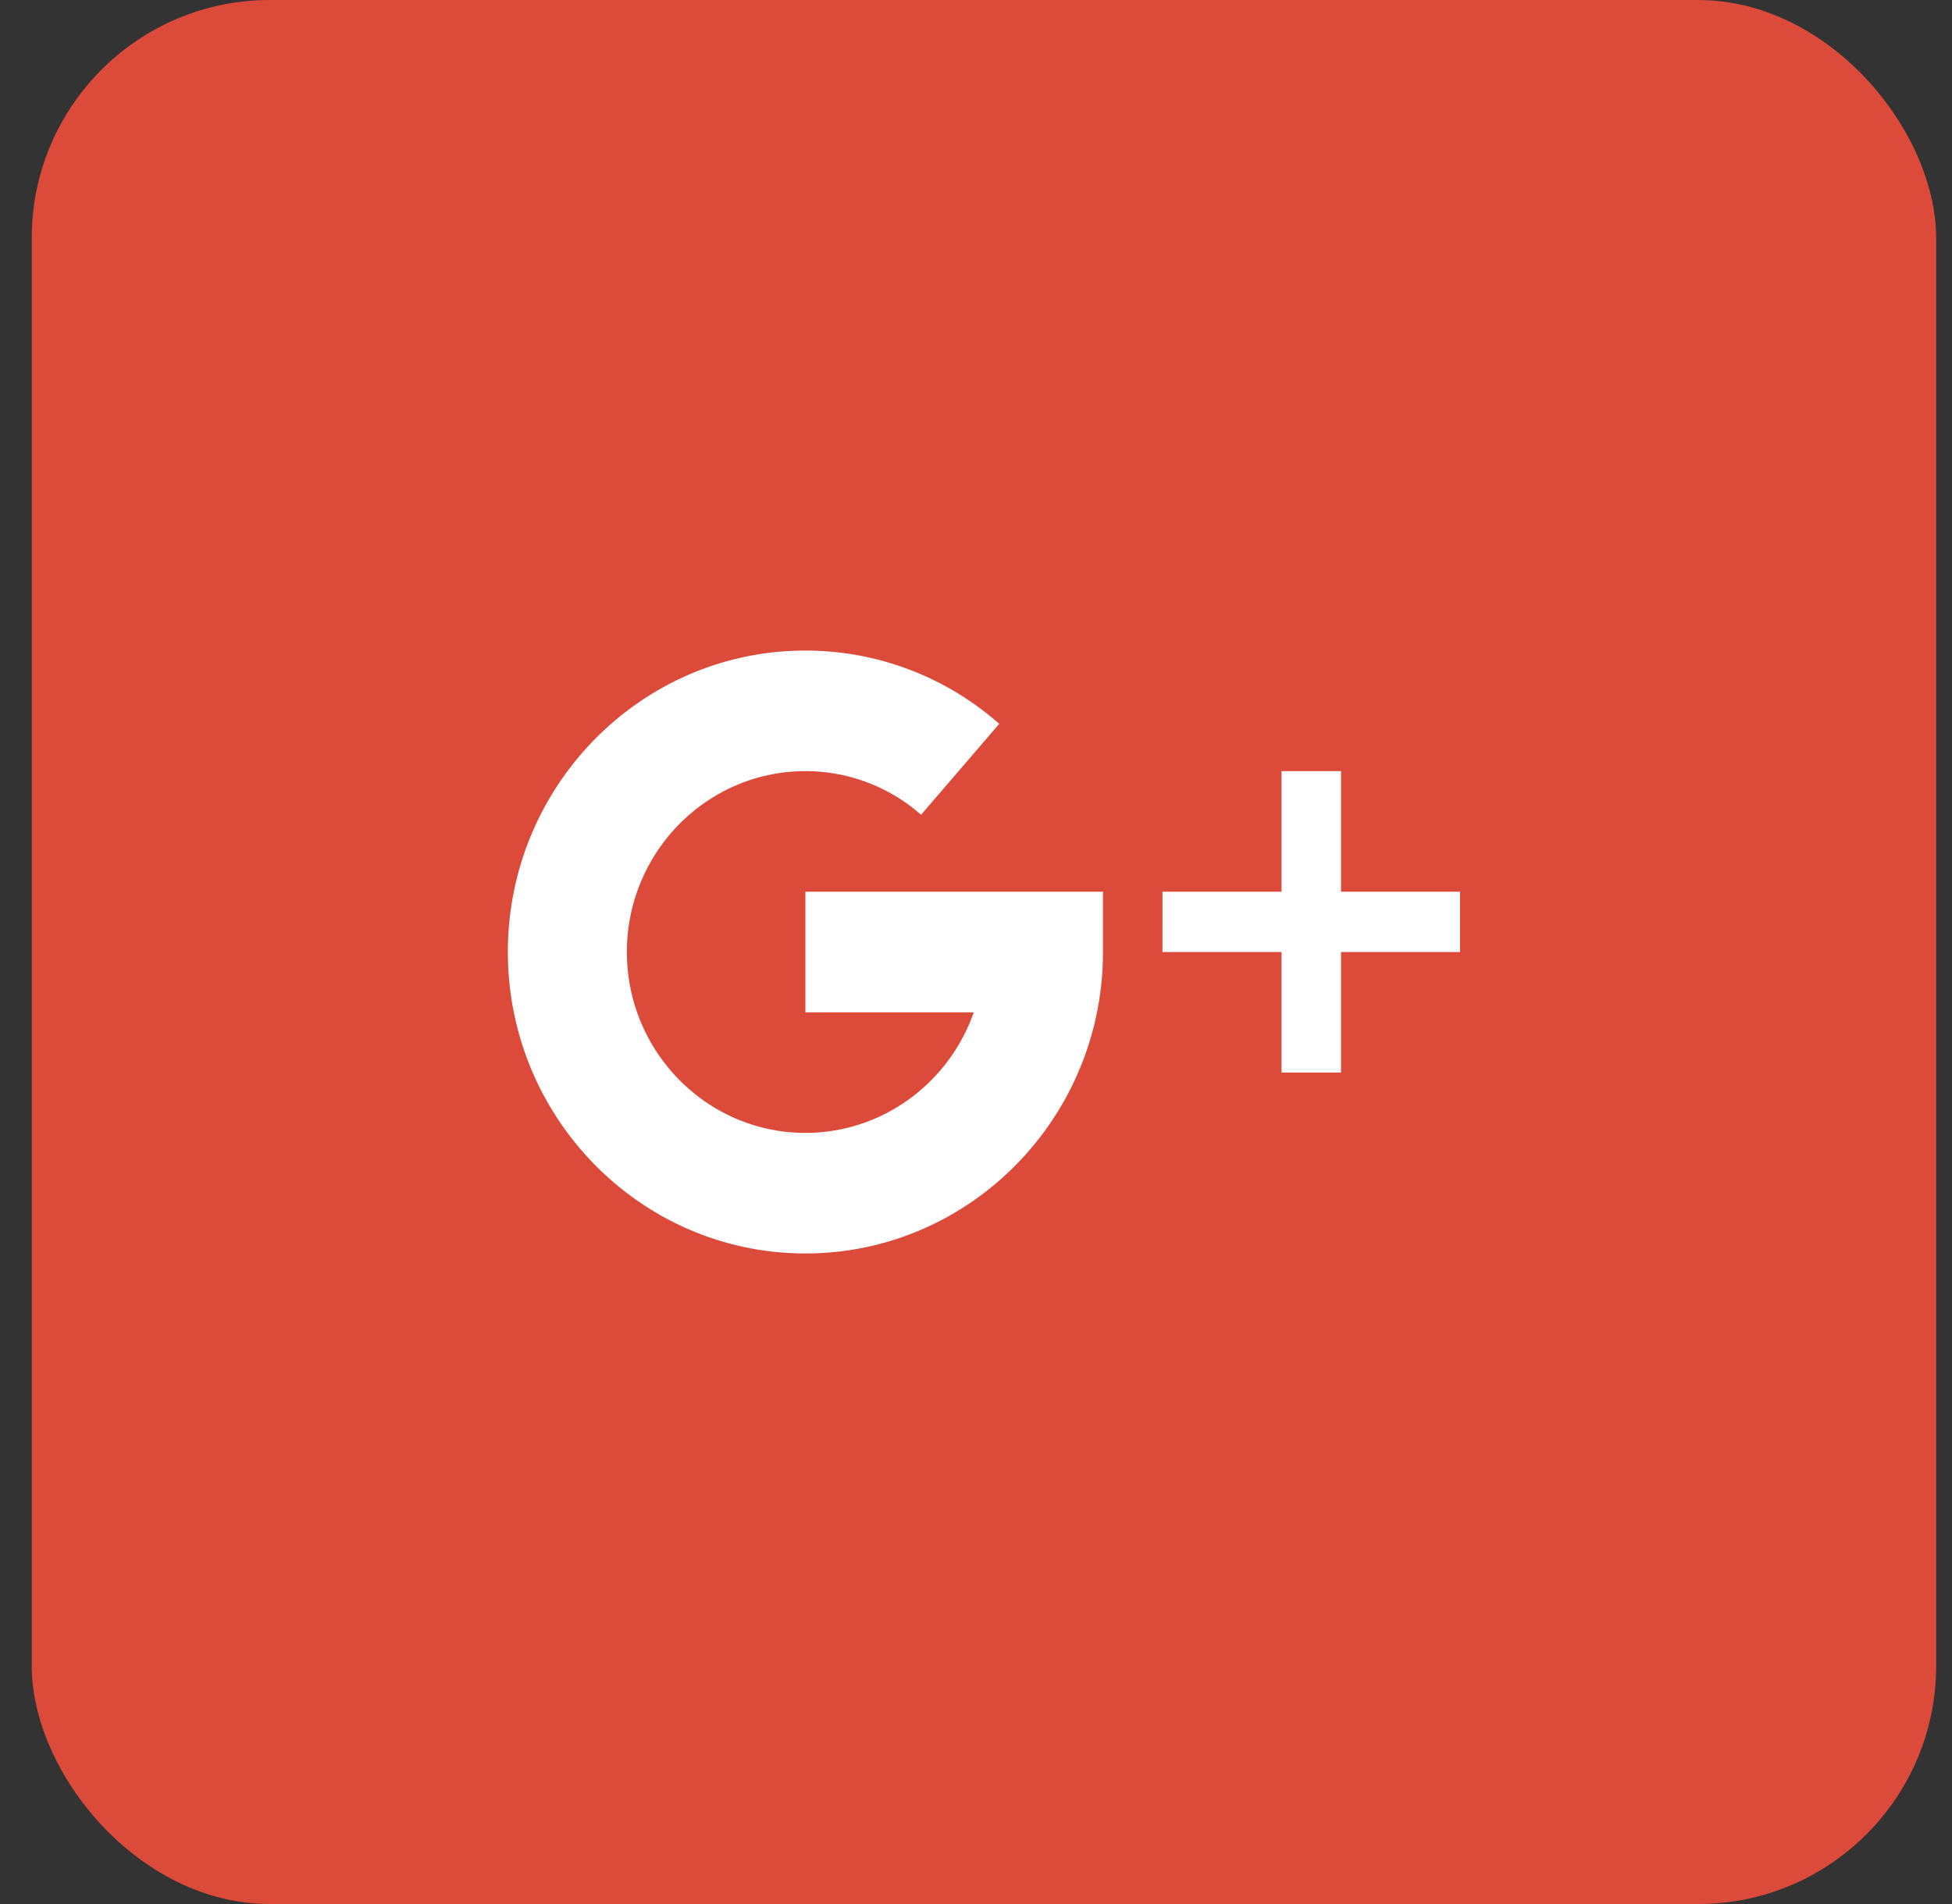<svg xmlns="http://www.w3.org/2000/svg" width="41" height="40" viewBox="0 0 41 40">
    <rect x="0" y="0" width="41" height="40" fill="#333333" stroke="none"/>
    <g fill="none" fill-rule="evenodd" transform="translate(.667)">
        <rect width="40" height="40" fill="#DC4B39" fill-rule="nonzero" rx="5"/>
        <g fill="#FFF">
            <path d="M27.5 18.733V16.2h-1.25v2.533h-2.5V20h2.5v2.533h1.25V20H30v-1.267zM16.25 18.733v2.534h3.536C19.27 22.74 17.88 23.8 16.25 23.8c-2.067 0-3.75-1.705-3.75-3.8 0-2.095 1.683-3.8 3.75-3.8.896 0 1.759.326 2.429.917l1.642-1.91a6.146 6.146 0 0 0-4.071-1.54c-3.446 0-6.25 2.84-6.25 6.333 0 3.492 2.804 6.333 6.25 6.333S22.5 23.493 22.5 20v-1.267h-6.25z"/>
        </g>
    </g>
</svg>
